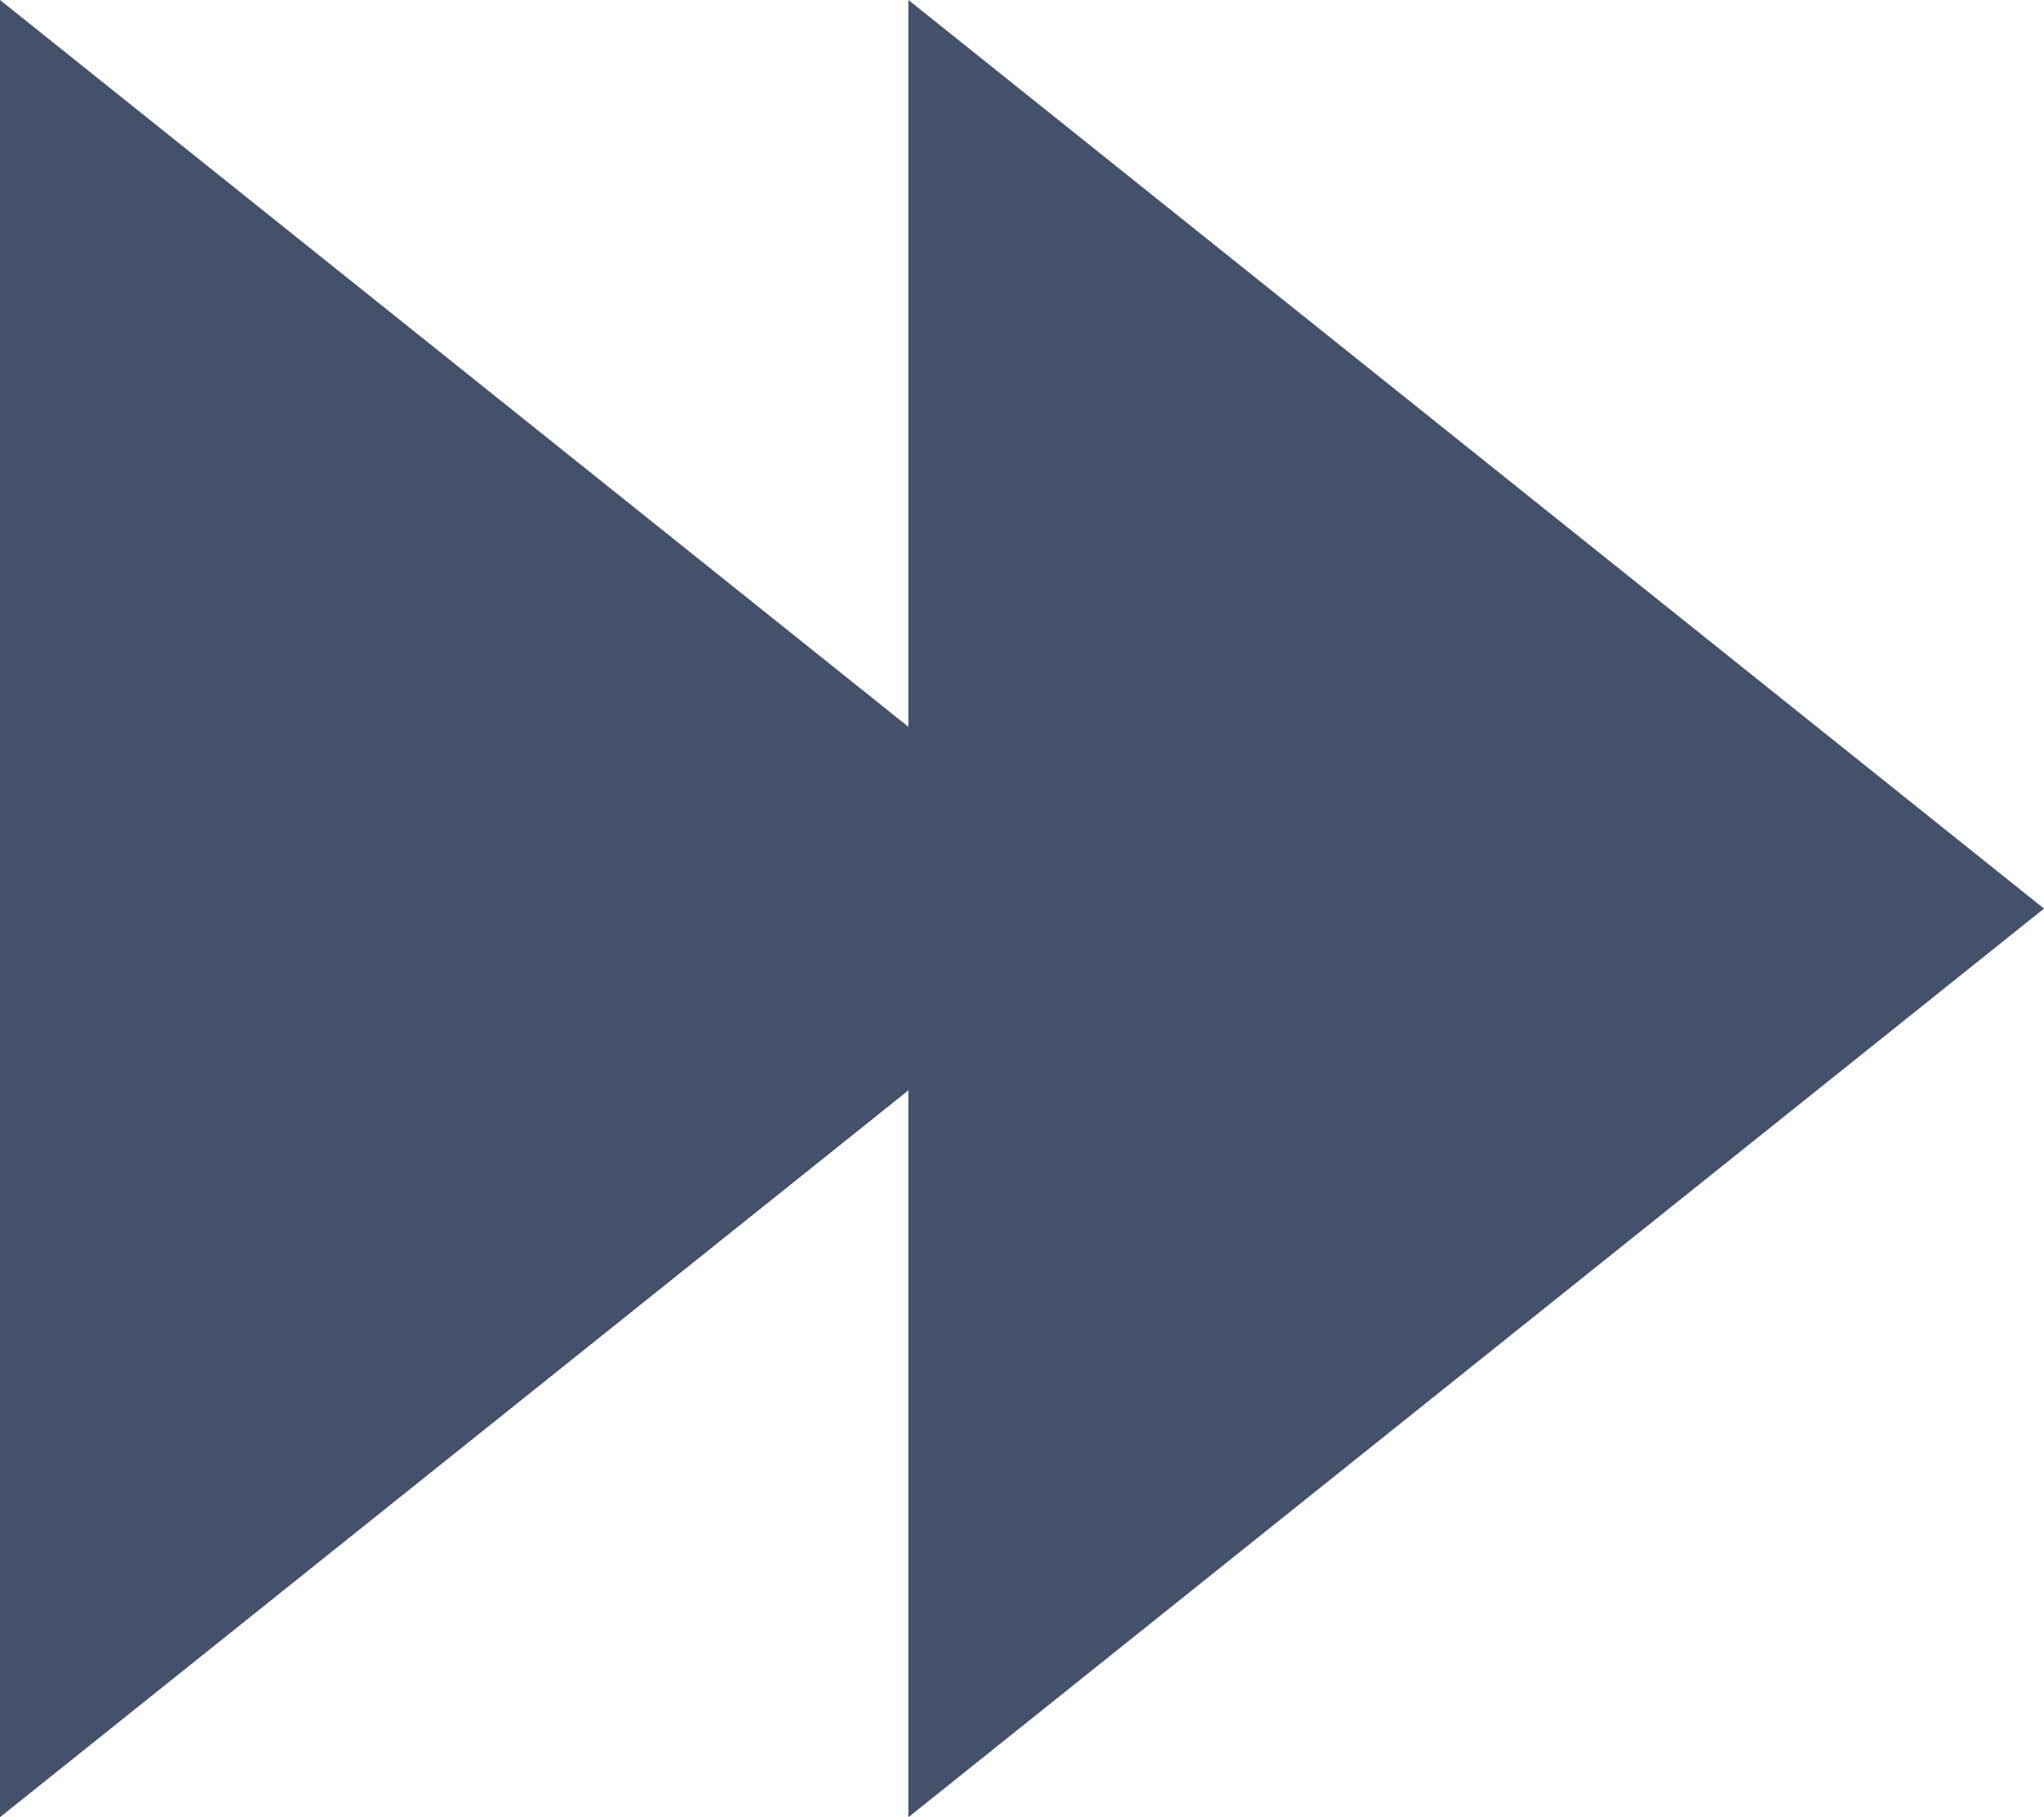 <svg width="9" height="8" viewBox="0 0 9 8" fill="none" xmlns="http://www.w3.org/2000/svg">
<path d="M9 4L4 -2.18557e-07L4 8L9 4Z" fill="#44516A"/>
<path d="M5 4L3.49691e-07 -2.18557e-07L0 8L5 4Z" fill="#44516A"/>
</svg>
